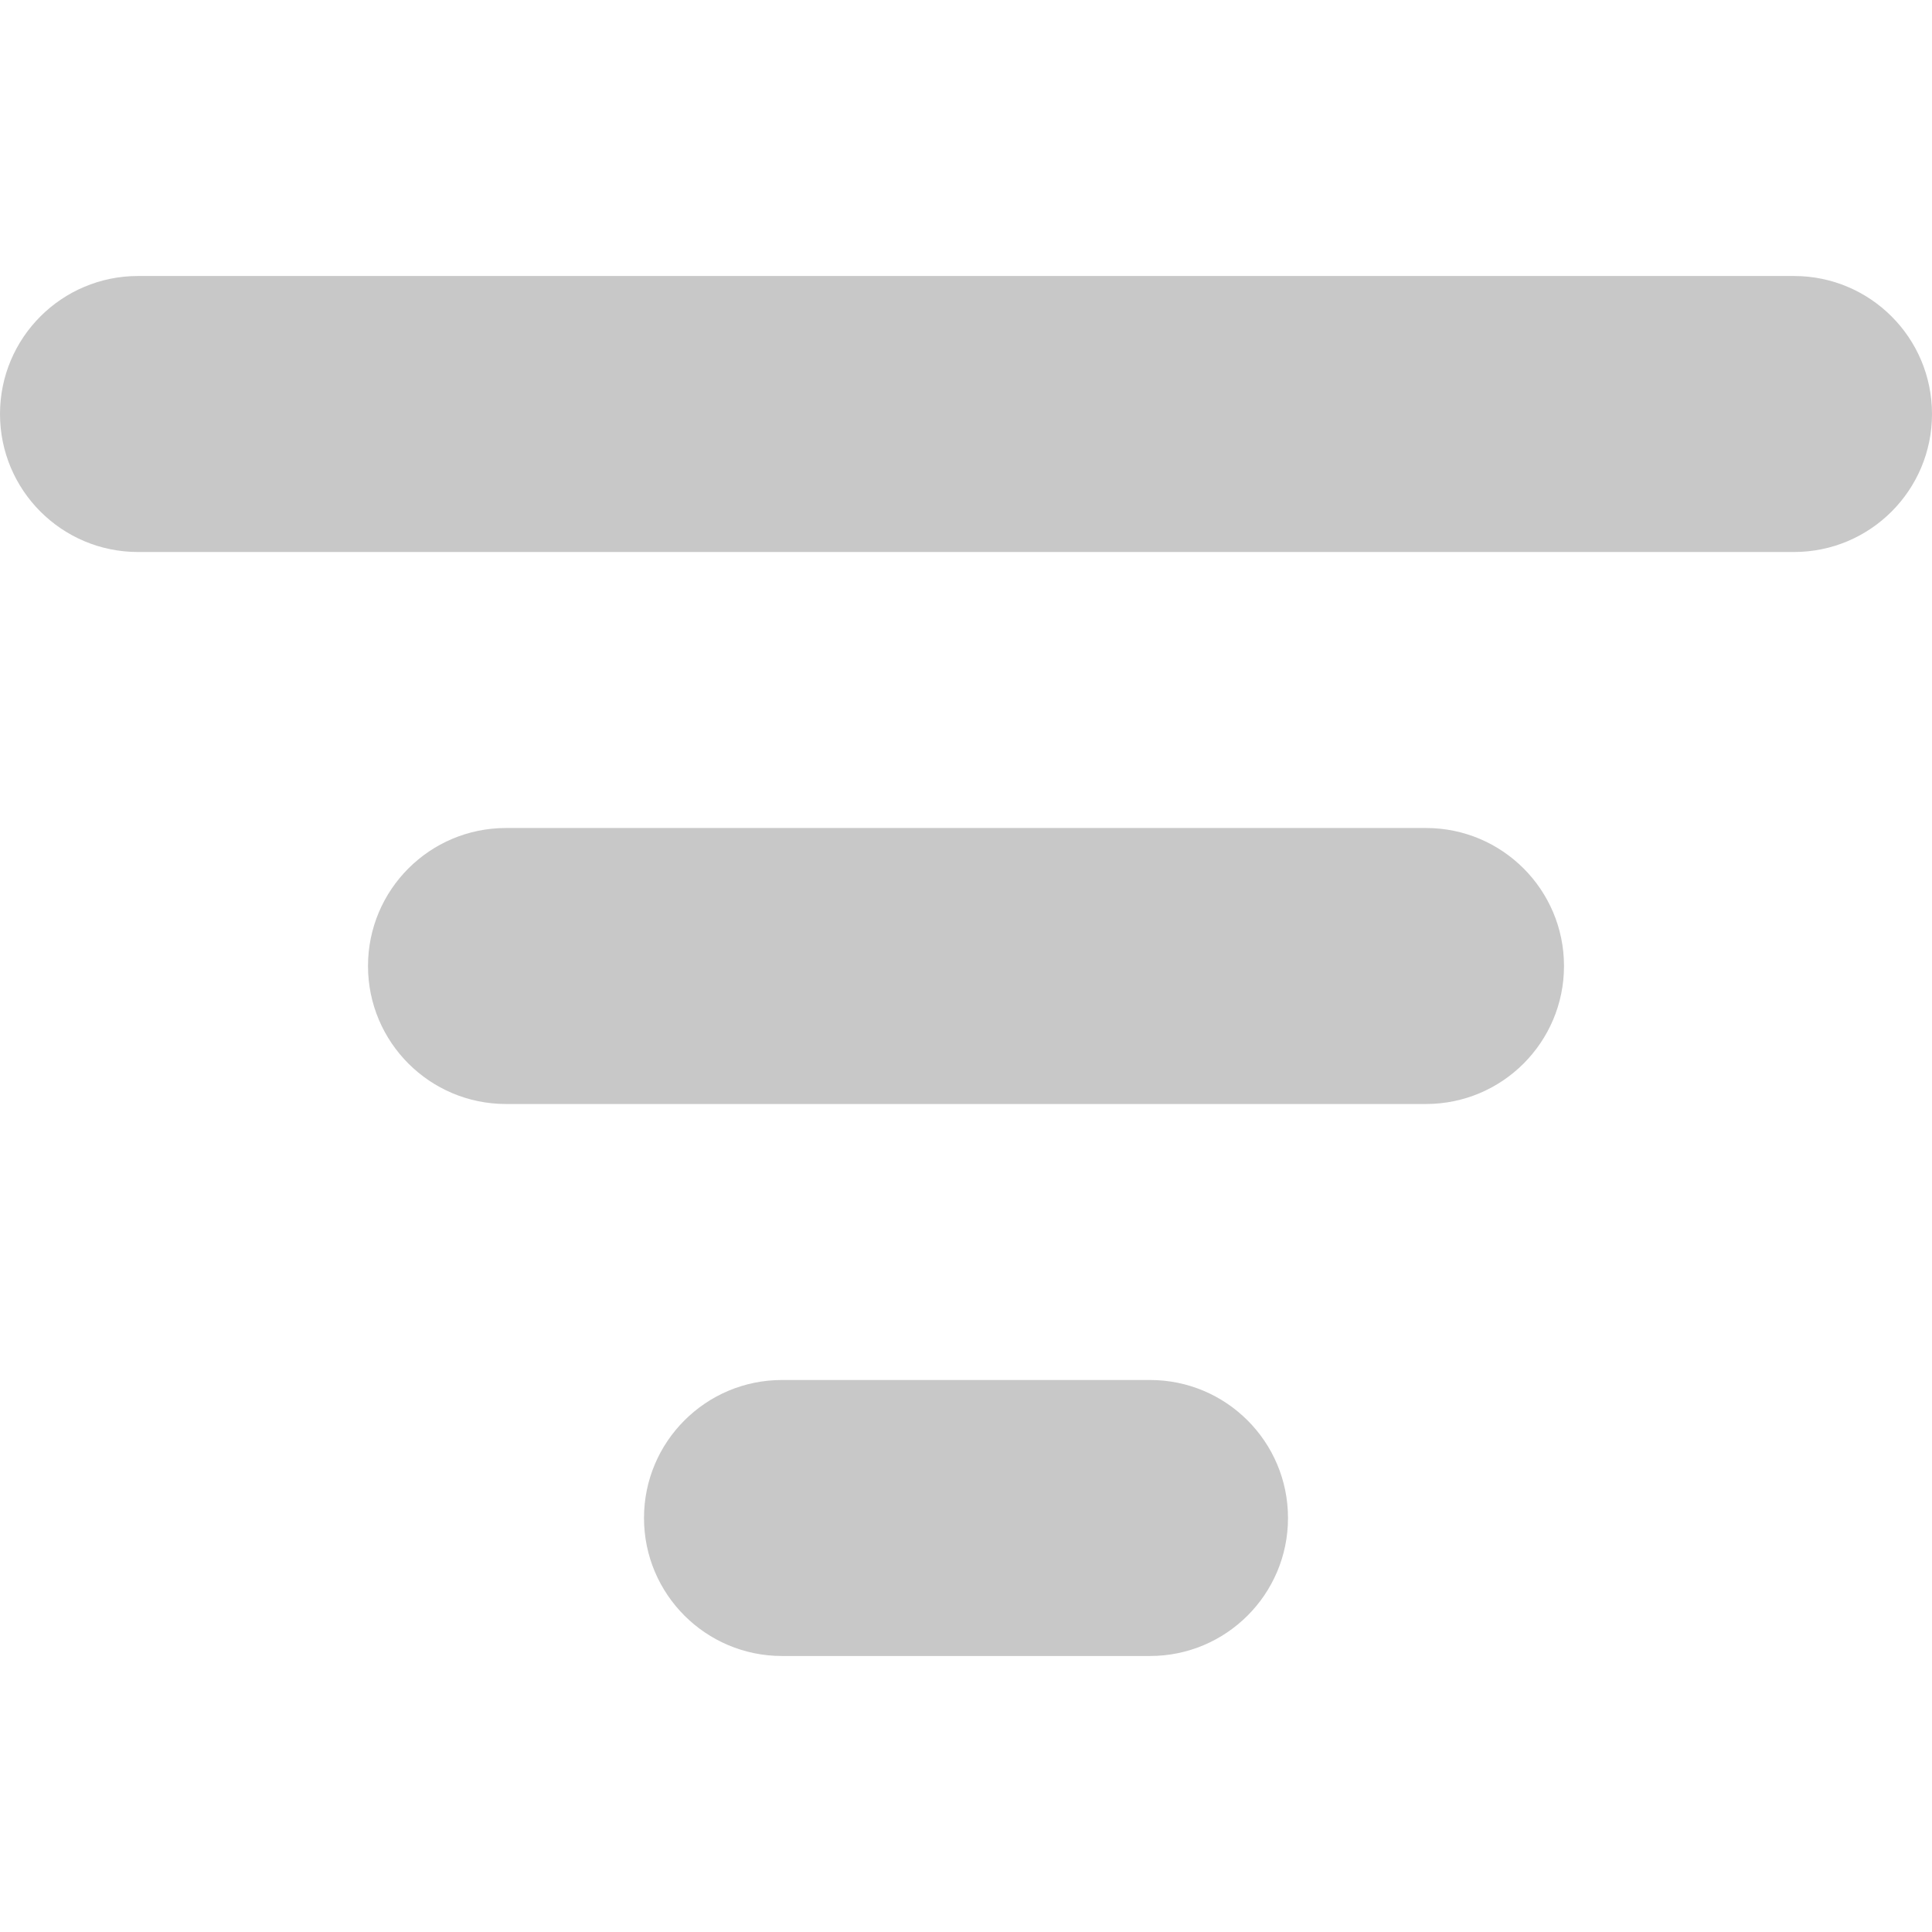 <svg class="moon icon-new icon-filter #C8C8C8" width="20px" height="20px" viewBox="0 0 1408 1024" xmlns="http://www.w3.org/2000/svg" style="display: inline-block; vertical-align: middle;"><path d="M0 109.714c0-55.545 45.027-100.571 100.571-100.571h1206.858c55.543 0 100.571 45.027 100.571 100.571s-45.029 100.571-100.571 100.571h-1206.858c-55.545 0-100.571-45.027-100.571-100.571zM268.19 512c0-55.545 45.027-100.571 100.571-100.571h670.476c55.543 0 100.571 45.027 100.571 100.571s-45.029 100.571-100.571 100.571h-670.476c-55.545 0-100.571-45.027-100.571-100.571zM569.905 813.714c-55.545 0-100.571 45.029-100.571 100.571s45.027 100.571 100.571 100.571h268.19c55.543 0 100.571-45.029 100.571-100.571s-45.029-100.571-100.571-100.571h-268.19z" style="fill: rgb(200, 200, 200);"></path></svg>